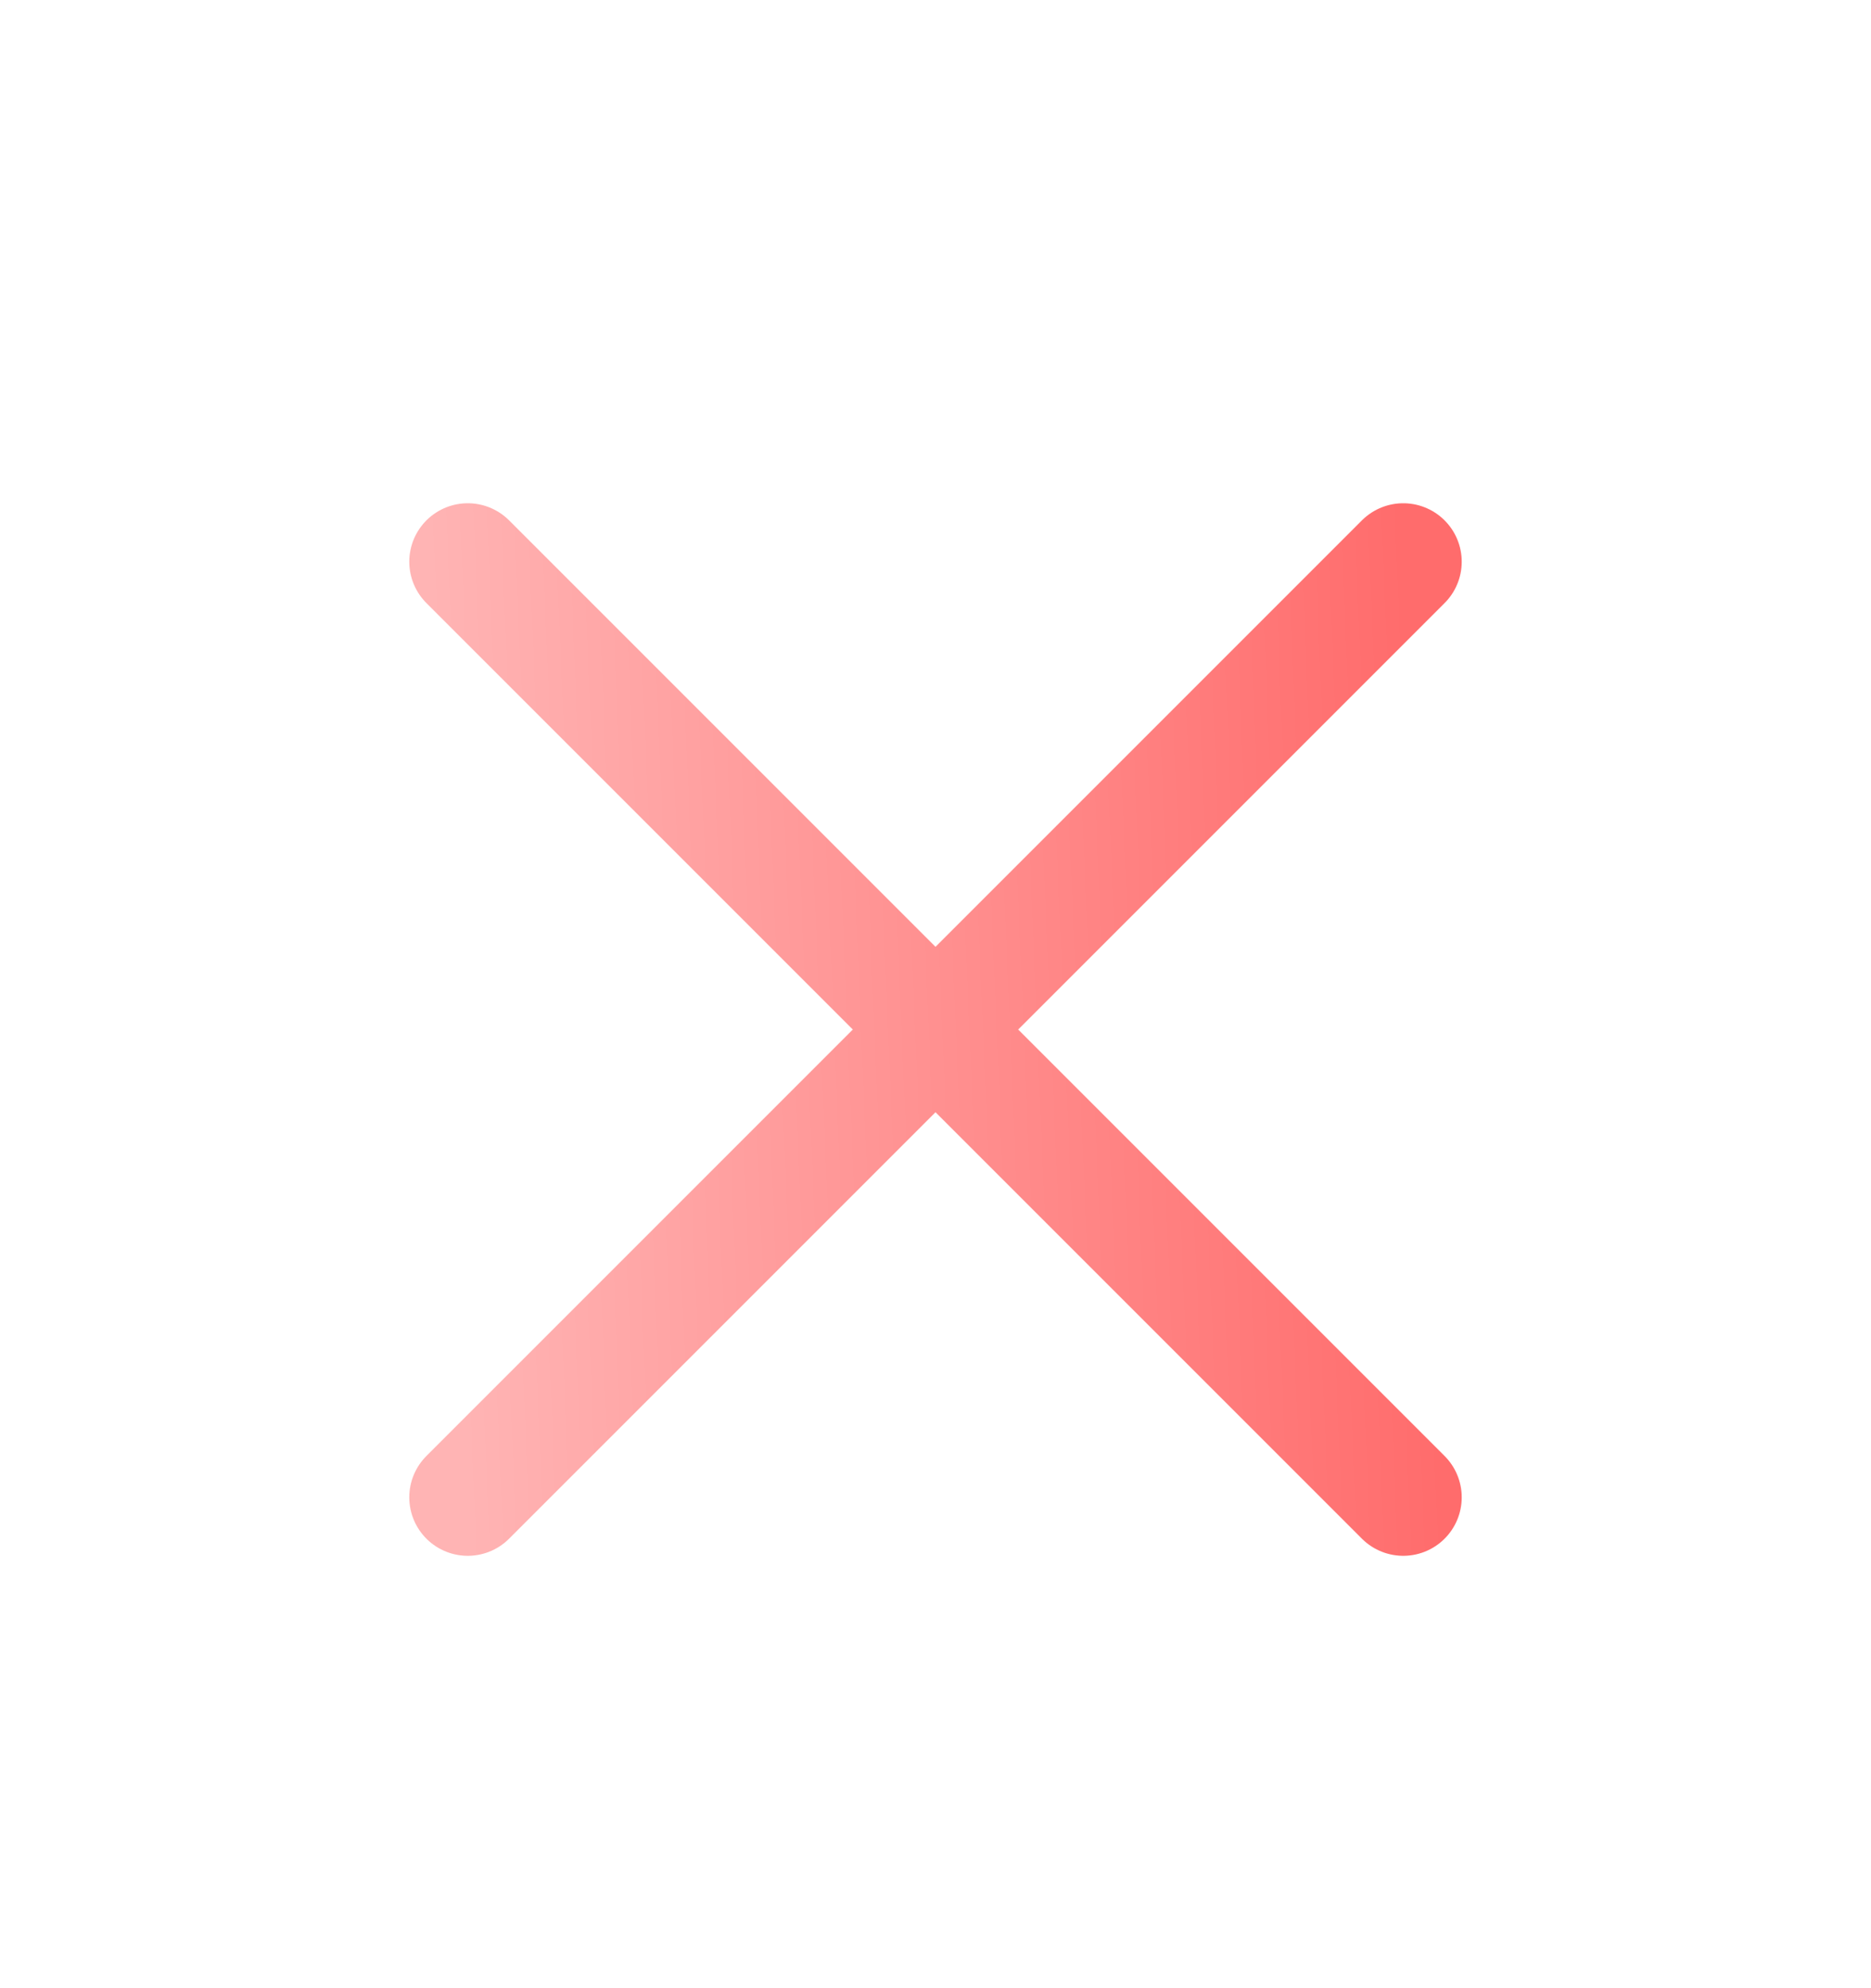 <svg width="16" height="17" viewBox="0 0 16 17" fill="none" xmlns="http://www.w3.org/2000/svg">
<g id="Frame">
<path id="Vector" d="M12 4.803L4 12.803" stroke="url(#paint0_linear_3263_253021)" stroke-linecap="round" stroke-linejoin="round"/>
<path id="Vector_2" d="M4 4.803L12 12.803" stroke="url(#paint1_linear_3263_253021)" stroke-linecap="round" stroke-linejoin="round"/>
</g>
<defs>
<linearGradient id="paint0_linear_3263_253021" x1="4" y1="12.803" x2="12.32" y2="12.454" gradientUnits="userSpaceOnUse">
<stop stop-color="#FFB4B4"/>
<stop offset="1" stop-color="#FF6C6C"/>
</linearGradient>
<linearGradient id="paint1_linear_3263_253021" x1="4" y1="12.803" x2="12.32" y2="12.454" gradientUnits="userSpaceOnUse">
<stop stop-color="#FFB4B4"/>
<stop offset="1" stop-color="#FF6C6C"/>
</linearGradient>
</defs>
</svg>
